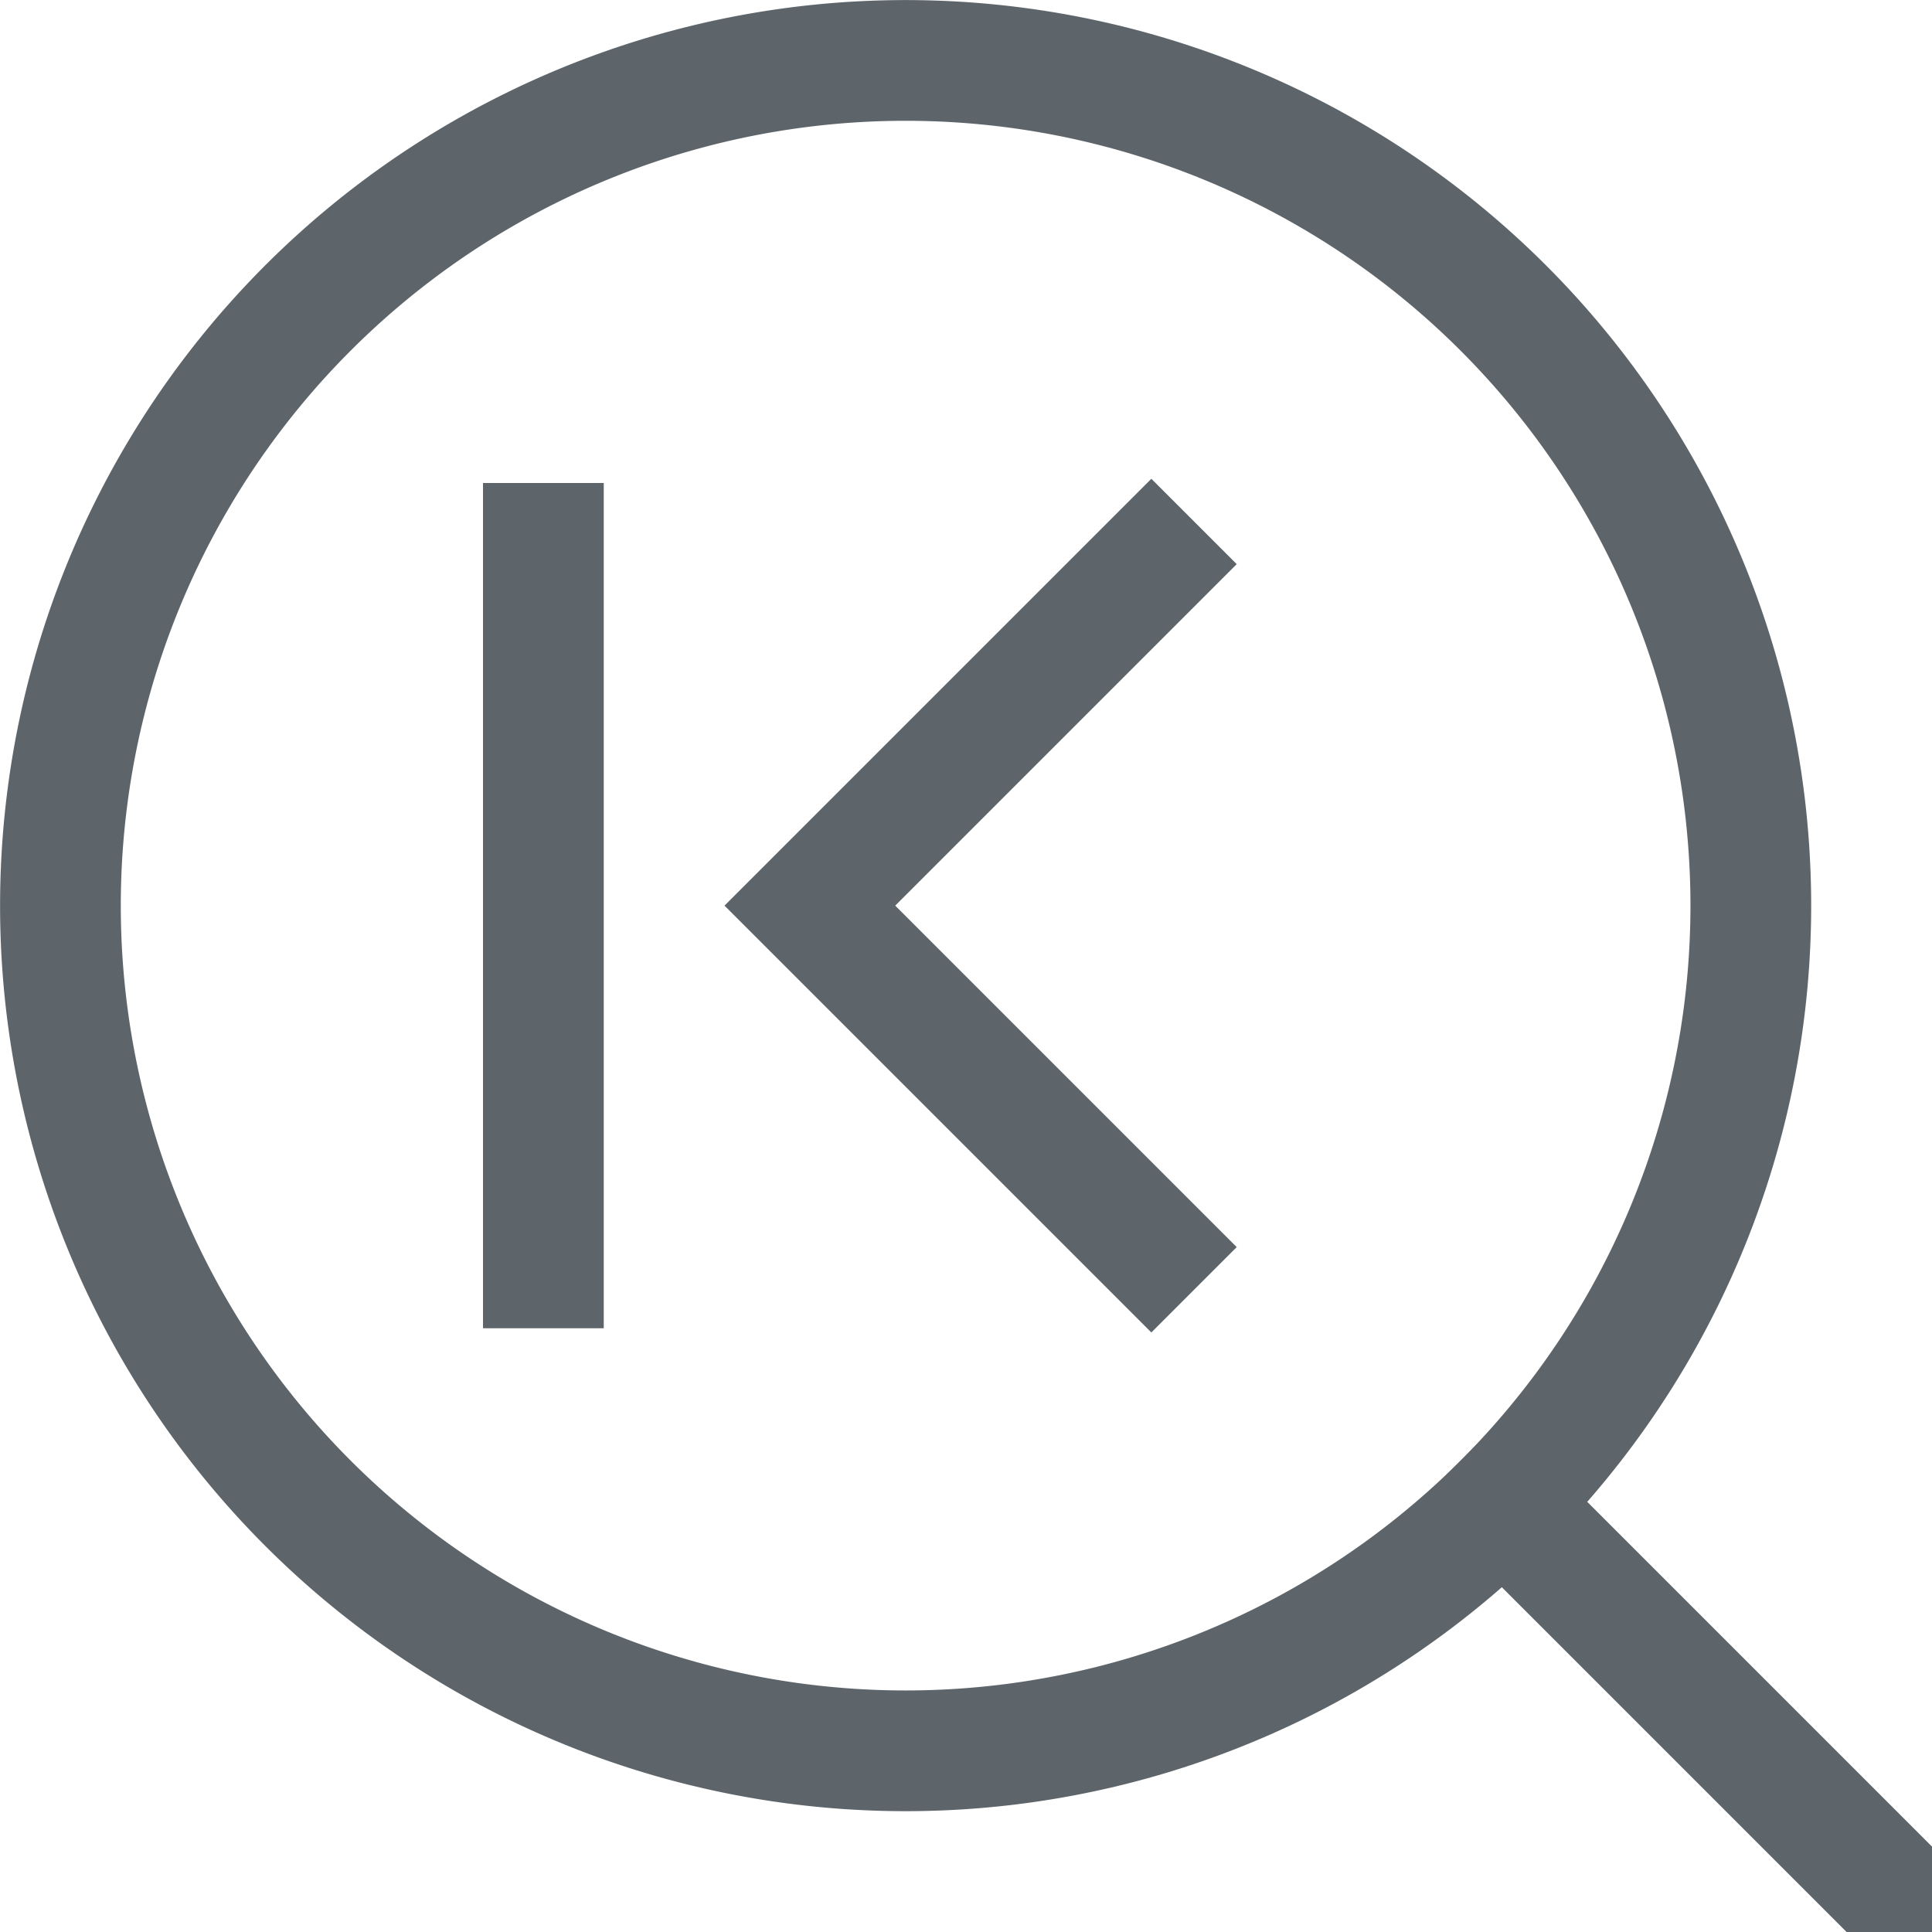 <svg xmlns="http://www.w3.org/2000/svg" width="16" height="16"><path d="M12.803 2.197a7.5 7.5 0 0 0-10.606 0 7.5 7.5 0 0 0 0 10.606 7.5 7.5 0 0 0 10.606 0 7.5 7.5 0 0 0 0-10.606zm-.707.707a6.5 6.5 0 0 1 0 9.192 6.5 6.5 0 0 1-9.192 0 6.5 6.5 0 0 1 0-9.192 6.5 6.5 0 0 1 9.192 0z" style="fill:#5d656b;fill-rule:evenodd;stroke-width:2;stroke-linecap:square;stop-color:#000"/><path d="M17.107-.5h6v1h-6z" style="fill:#5d656b;fill-rule:evenodd;stroke-width:2;stroke-linecap:square;stop-color:#000" transform="rotate(45)"/><path d="M-5 4h1v7h-1z" style="fill:#5d656b;fill-rule:evenodd;stroke:none;stroke-width:1.08;stroke-linecap:square;stop-color:#000" transform="scale(-1 1)"/><path d="m9.535 3.965.707.707L7.414 7.5l2.828 2.828-.707.707-2.828-2.828L6 7.5l.707-.707Z" style="fill:#5d656b;fill-rule:evenodd;stroke:none;stroke-width:.913;stroke-linecap:square;stop-color:#000"/></svg>